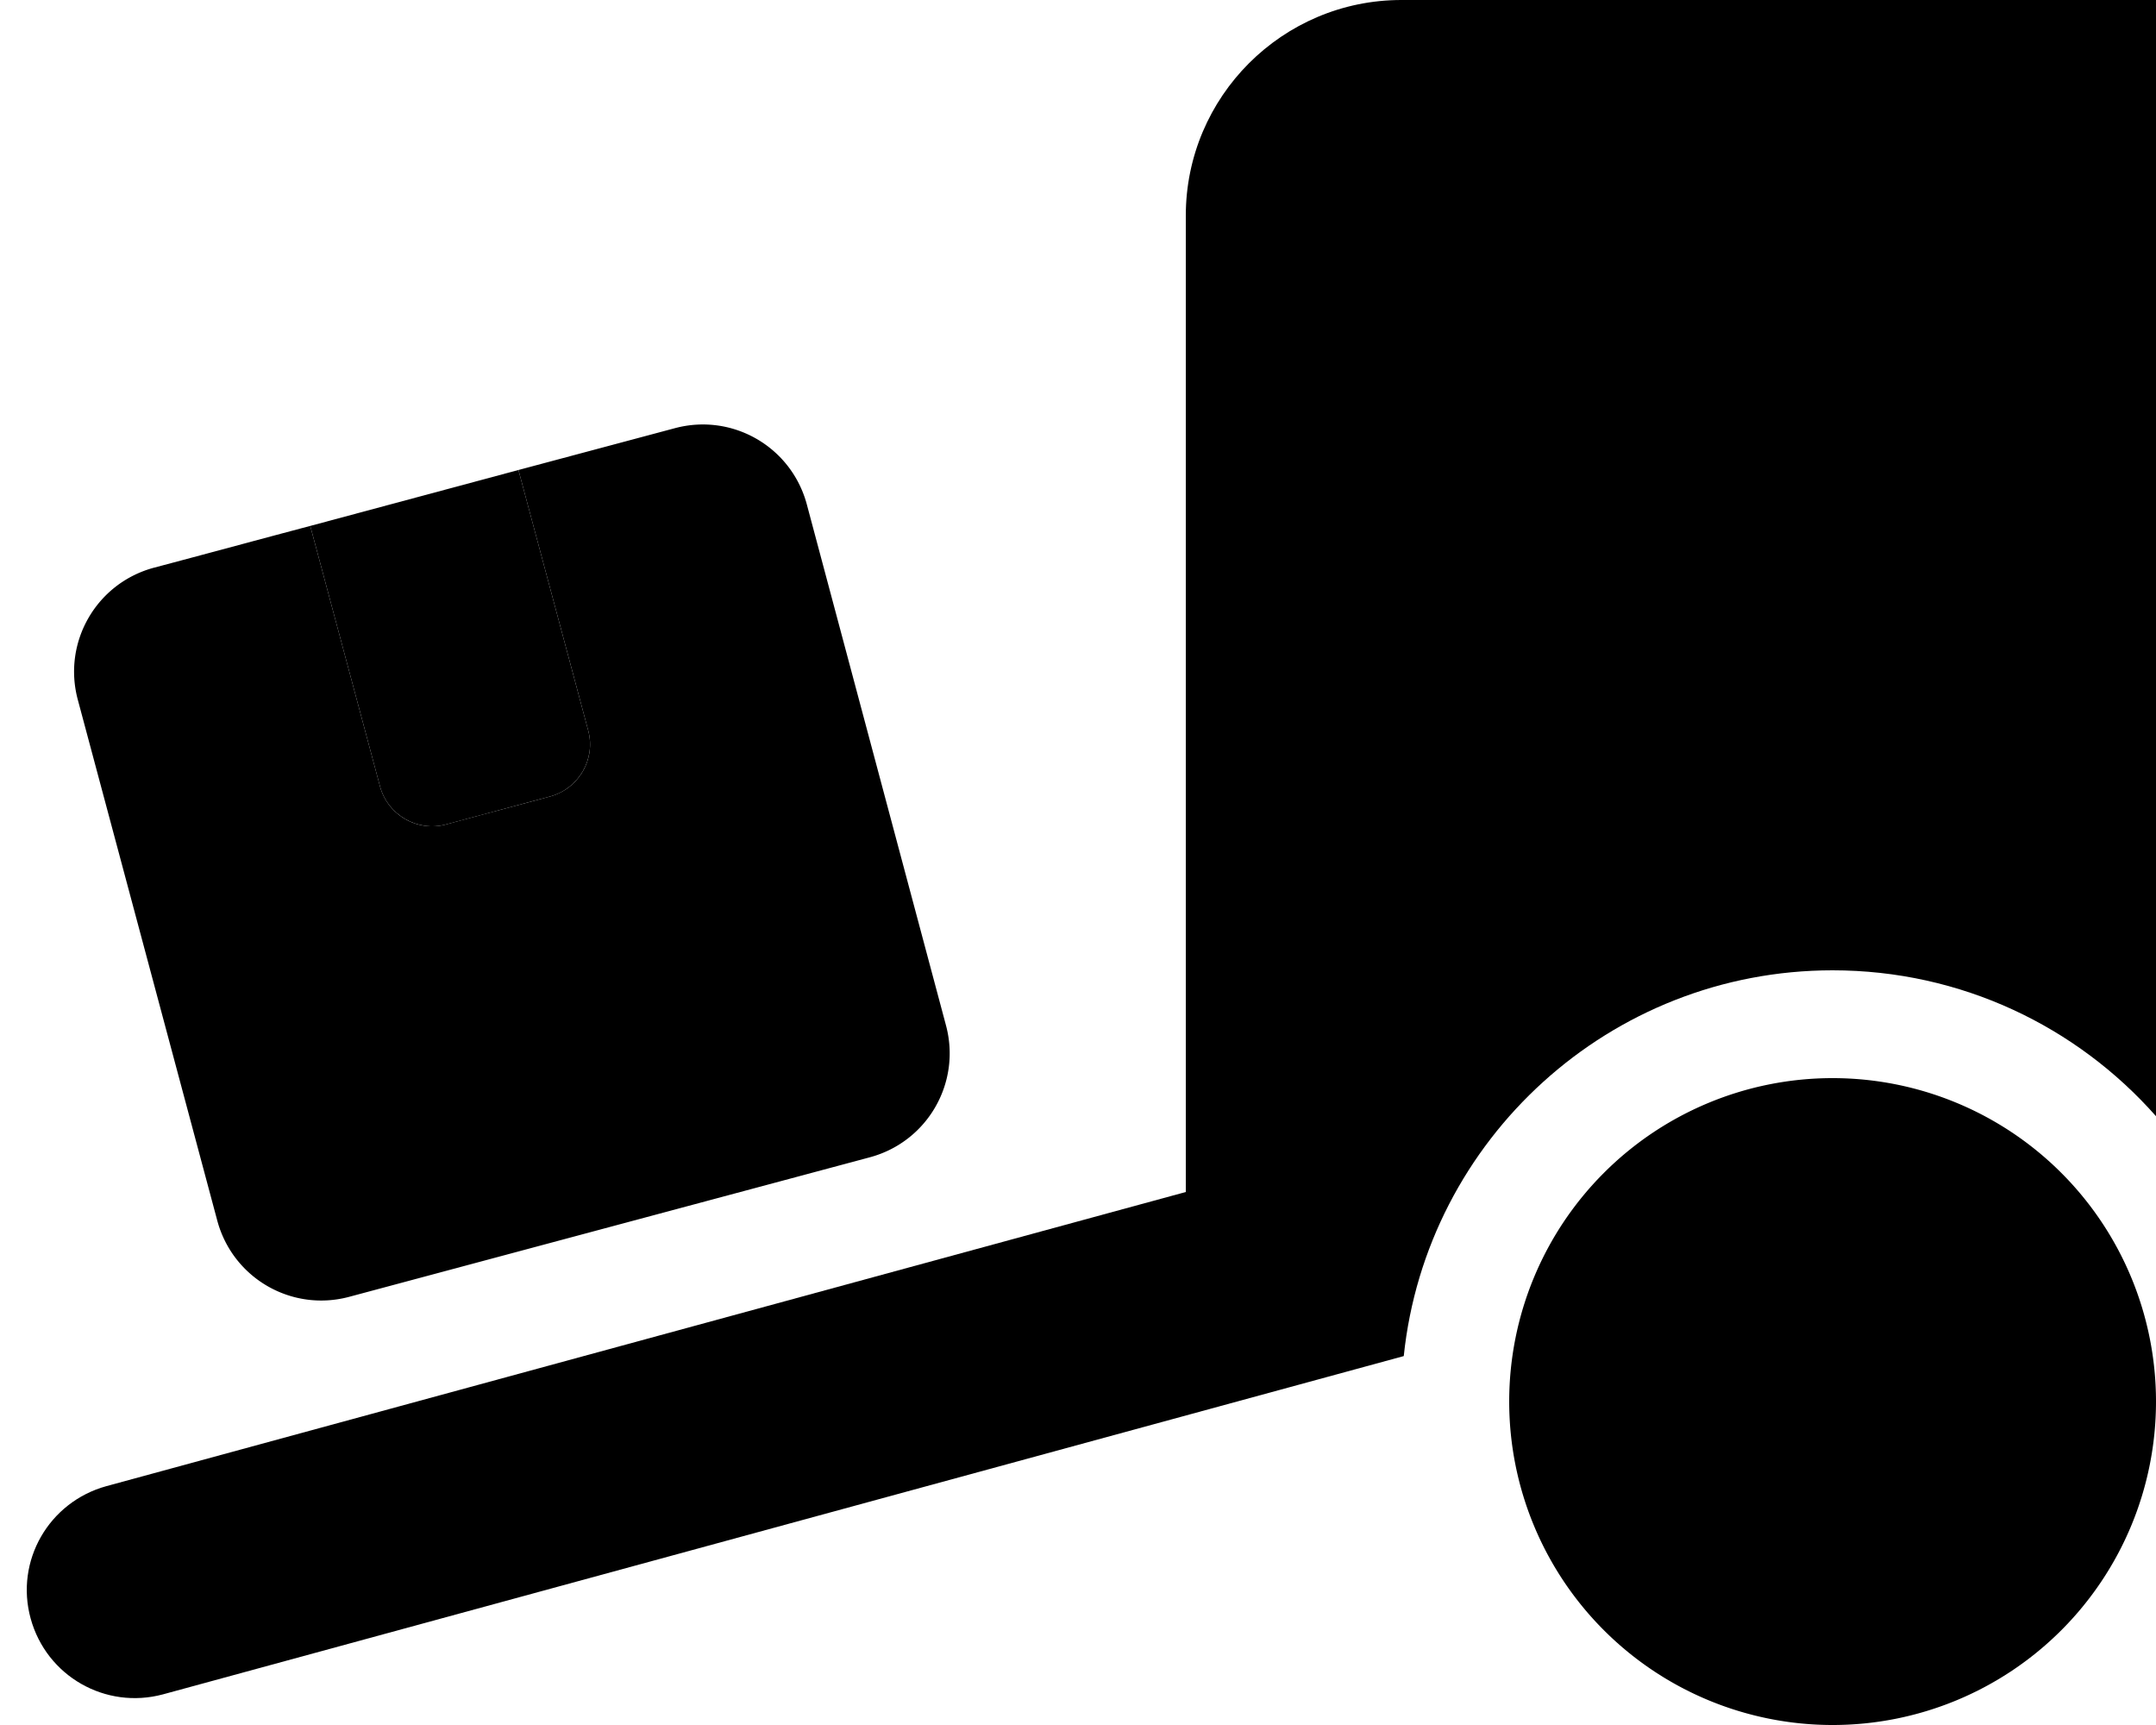 <svg xmlns="http://www.w3.org/2000/svg" viewBox="0 0 640 512"><path class="pr-icon-duotone-secondary" d="M23.1 207.7L64.5 362.3c4.6 17.1 22.1 27.2 39.2 22.6l154.5-41.4c17.1-4.6 27.2-22.1 22.6-39.2L239.5 149.7c-4.6-17.1-22.1-27.2-39.2-22.6l-46.4 12.4c6.9 25.8 13.8 51.5 20.7 77.3c2.3 8.5-2.8 17.3-11.3 19.6c-10.3 2.8-20.6 5.5-30.9 8.3c-8.5 2.3-17.3-2.8-19.6-11.3L92.1 156.1c-15.5 4.1-30.9 8.3-46.4 12.4c-17.1 4.6-27.2 22.1-22.6 39.2zM448 416a96 96 0 1 0 192 0 96 96 0 1 0 -192 0z"/><path class="pr-icon-duotone-primary" d="M544 288c-66.1 0-120.6 50.2-127.3 114.5L48.4 502.9c-17.1 4.6-34.6-5.4-39.3-22.5s5.4-34.6 22.5-39.3L352 353.8V64c0-35.3 28.7-64 64-64H640V331.3c-23.5-26.6-57.8-43.3-96-43.3zM153.9 139.5L92.1 156.1l20.7 77.3c2.3 8.5 11.1 13.6 19.6 11.3l30.9-8.3c8.5-2.3 13.6-11.1 11.3-19.6l-20.7-77.3z"/></svg>